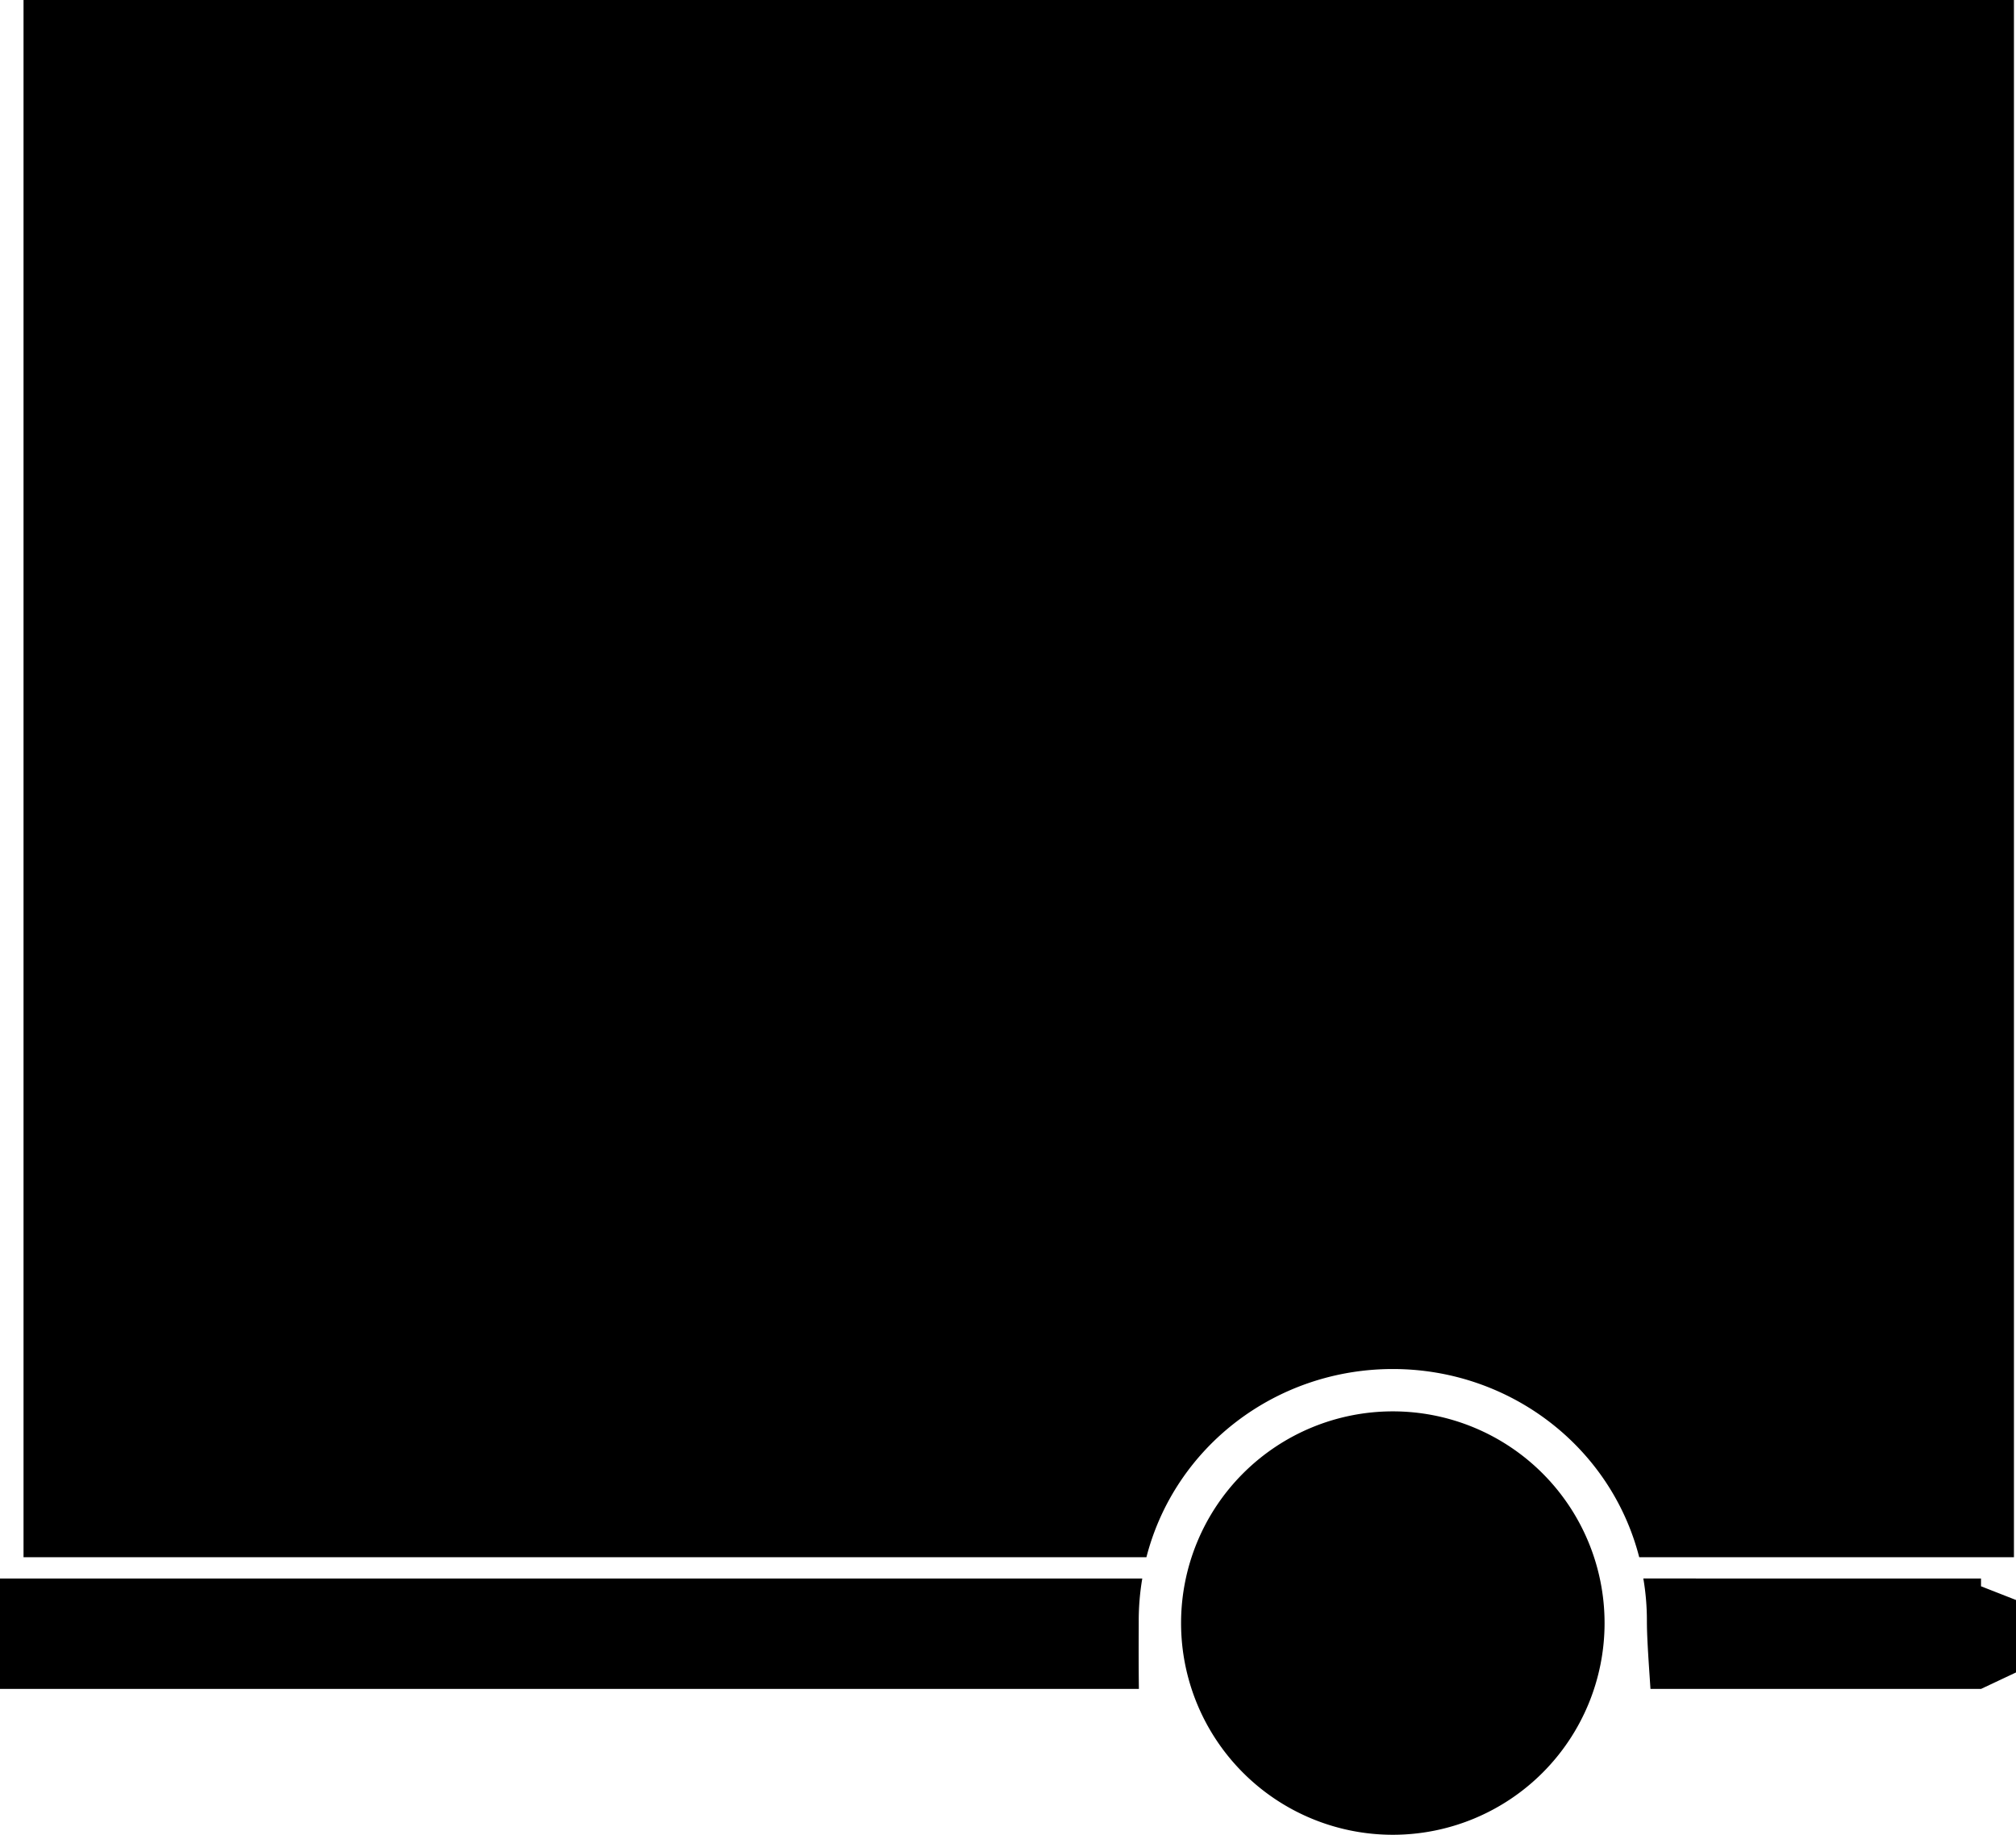 <svg xmlns="http://www.w3.org/2000/svg" width="428.437" height="390" viewBox="0 0 428.437 390"><path d="M6001,13615a45,45,0,1,1,45,45A45,45,0,0,1,6001,13615Zm99.754,14c-.062-.96-.127-1.927-.185-2.783-.295-4.4-.573-8.554-.573-11.715a53.215,53.215,0,0,0-.758-8.981l71.763.01v1.649l7.436,2.917v15.4L6171,13629ZM5750,13629v-23.47h242.755a53.522,53.522,0,0,0-.754,8.972c0,.728,0,1.557-.007,2.517v.072c-.01,3.085-.024,7.309.042,11.909Zm348.364-28c-6.054-23.549-27.583-40-52.366-40s-46.312,16.448-52.363,40H5755v-331h423v331Z" transform="translate(-5750 -13269.999)"/></svg>